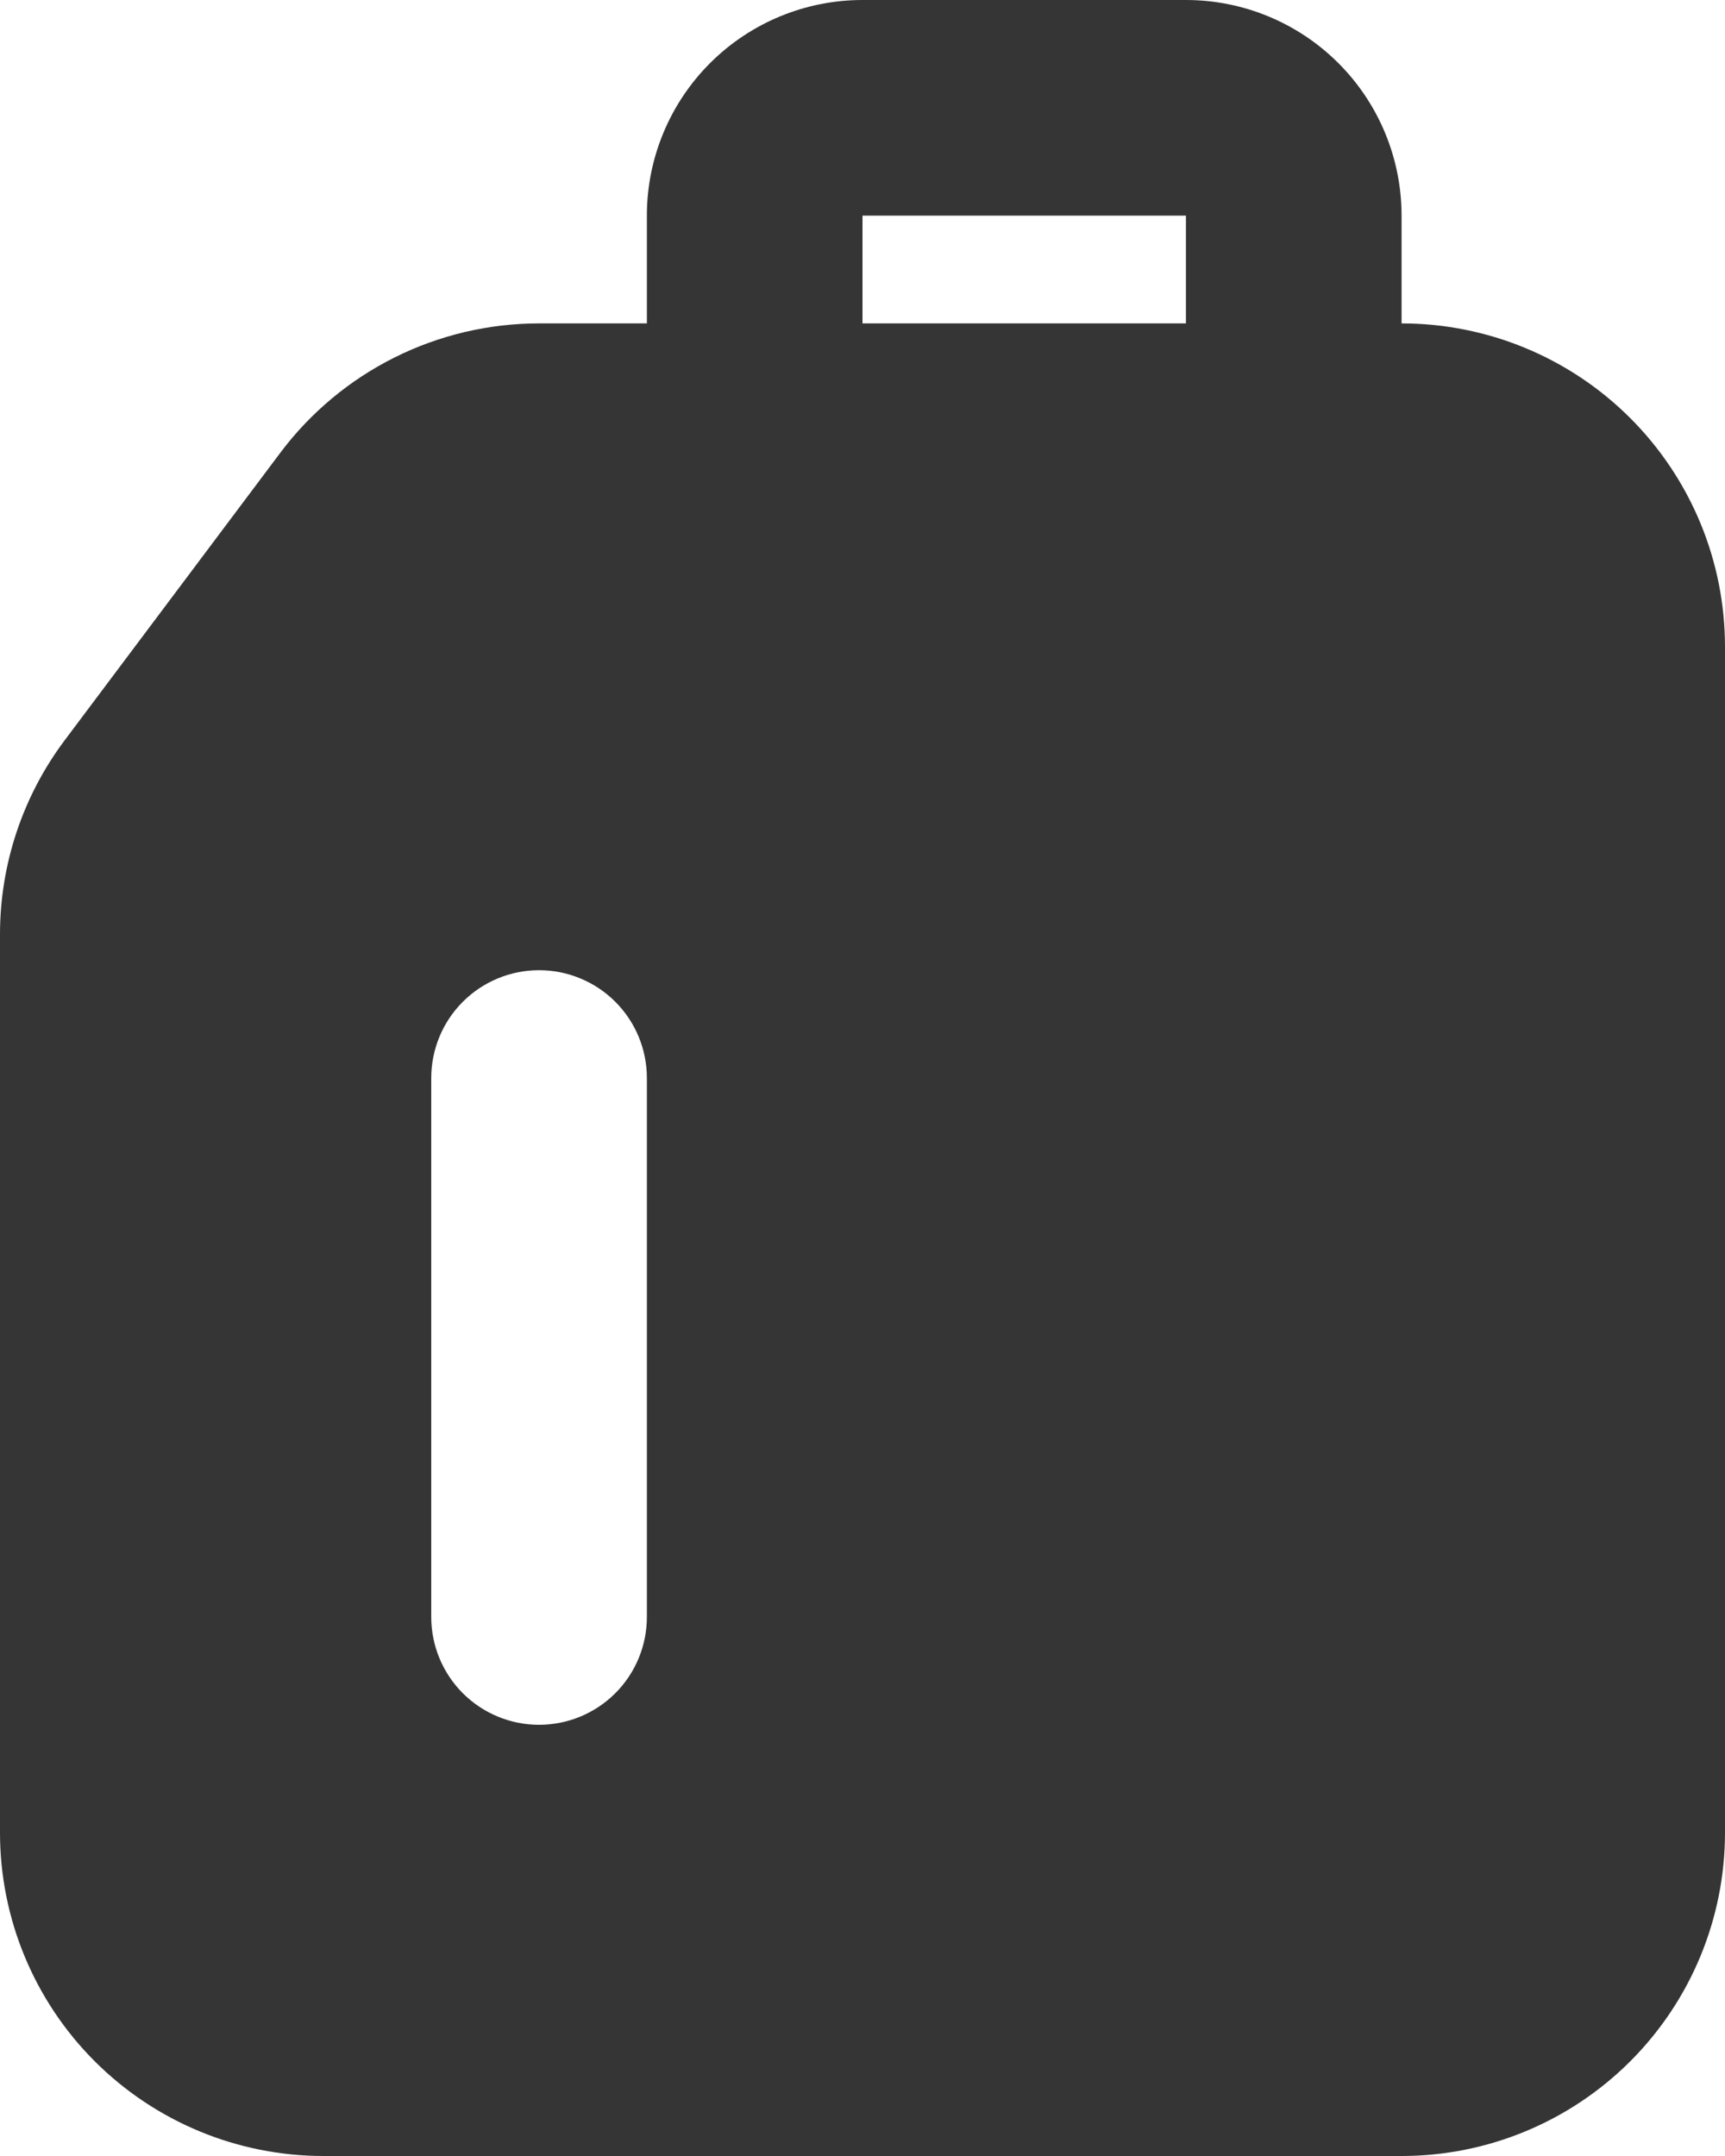 <svg width="116" height="145" viewBox="0 0 116 145" fill="none" xmlns="http://www.w3.org/2000/svg">
<path fill-rule="evenodd" clip-rule="evenodd" d="M58 0C54.154 0 50.466 1.528 47.747 4.247C45.028 6.966 43.5 10.654 43.5 14.5V21.75H36.25C32.873 21.75 29.543 22.536 26.523 24.046C23.503 25.556 20.876 27.749 18.85 30.45L4.35 49.786C1.526 53.551 0 58.13 0 62.836V123.25C0 129.018 2.292 134.551 6.37 138.63C10.449 142.708 15.982 145 21.75 145H94.25C100.018 145 105.551 142.708 109.63 138.63C113.708 134.551 116 129.018 116 123.25V43.5C116 37.731 113.708 32.199 109.63 28.12C105.551 24.041 100.018 21.75 94.25 21.75V14.5C94.25 10.654 92.722 6.966 90.003 4.247C87.284 1.528 83.596 0 79.75 0H58ZM79.75 21.75V14.5H58V21.75H79.75ZM43.5 72.5C43.5 70.577 42.736 68.733 41.377 67.374C40.017 66.014 38.173 65.25 36.25 65.25C34.327 65.25 32.483 66.014 31.123 67.374C29.764 68.733 29 70.577 29 72.5V108.75C29 110.673 29.764 112.517 31.123 113.877C32.483 115.236 34.327 116 36.25 116C38.173 116 40.017 115.236 41.377 113.877C42.736 112.517 43.5 110.673 43.5 108.75V72.5Z" fill="#353535"/>
</svg>
